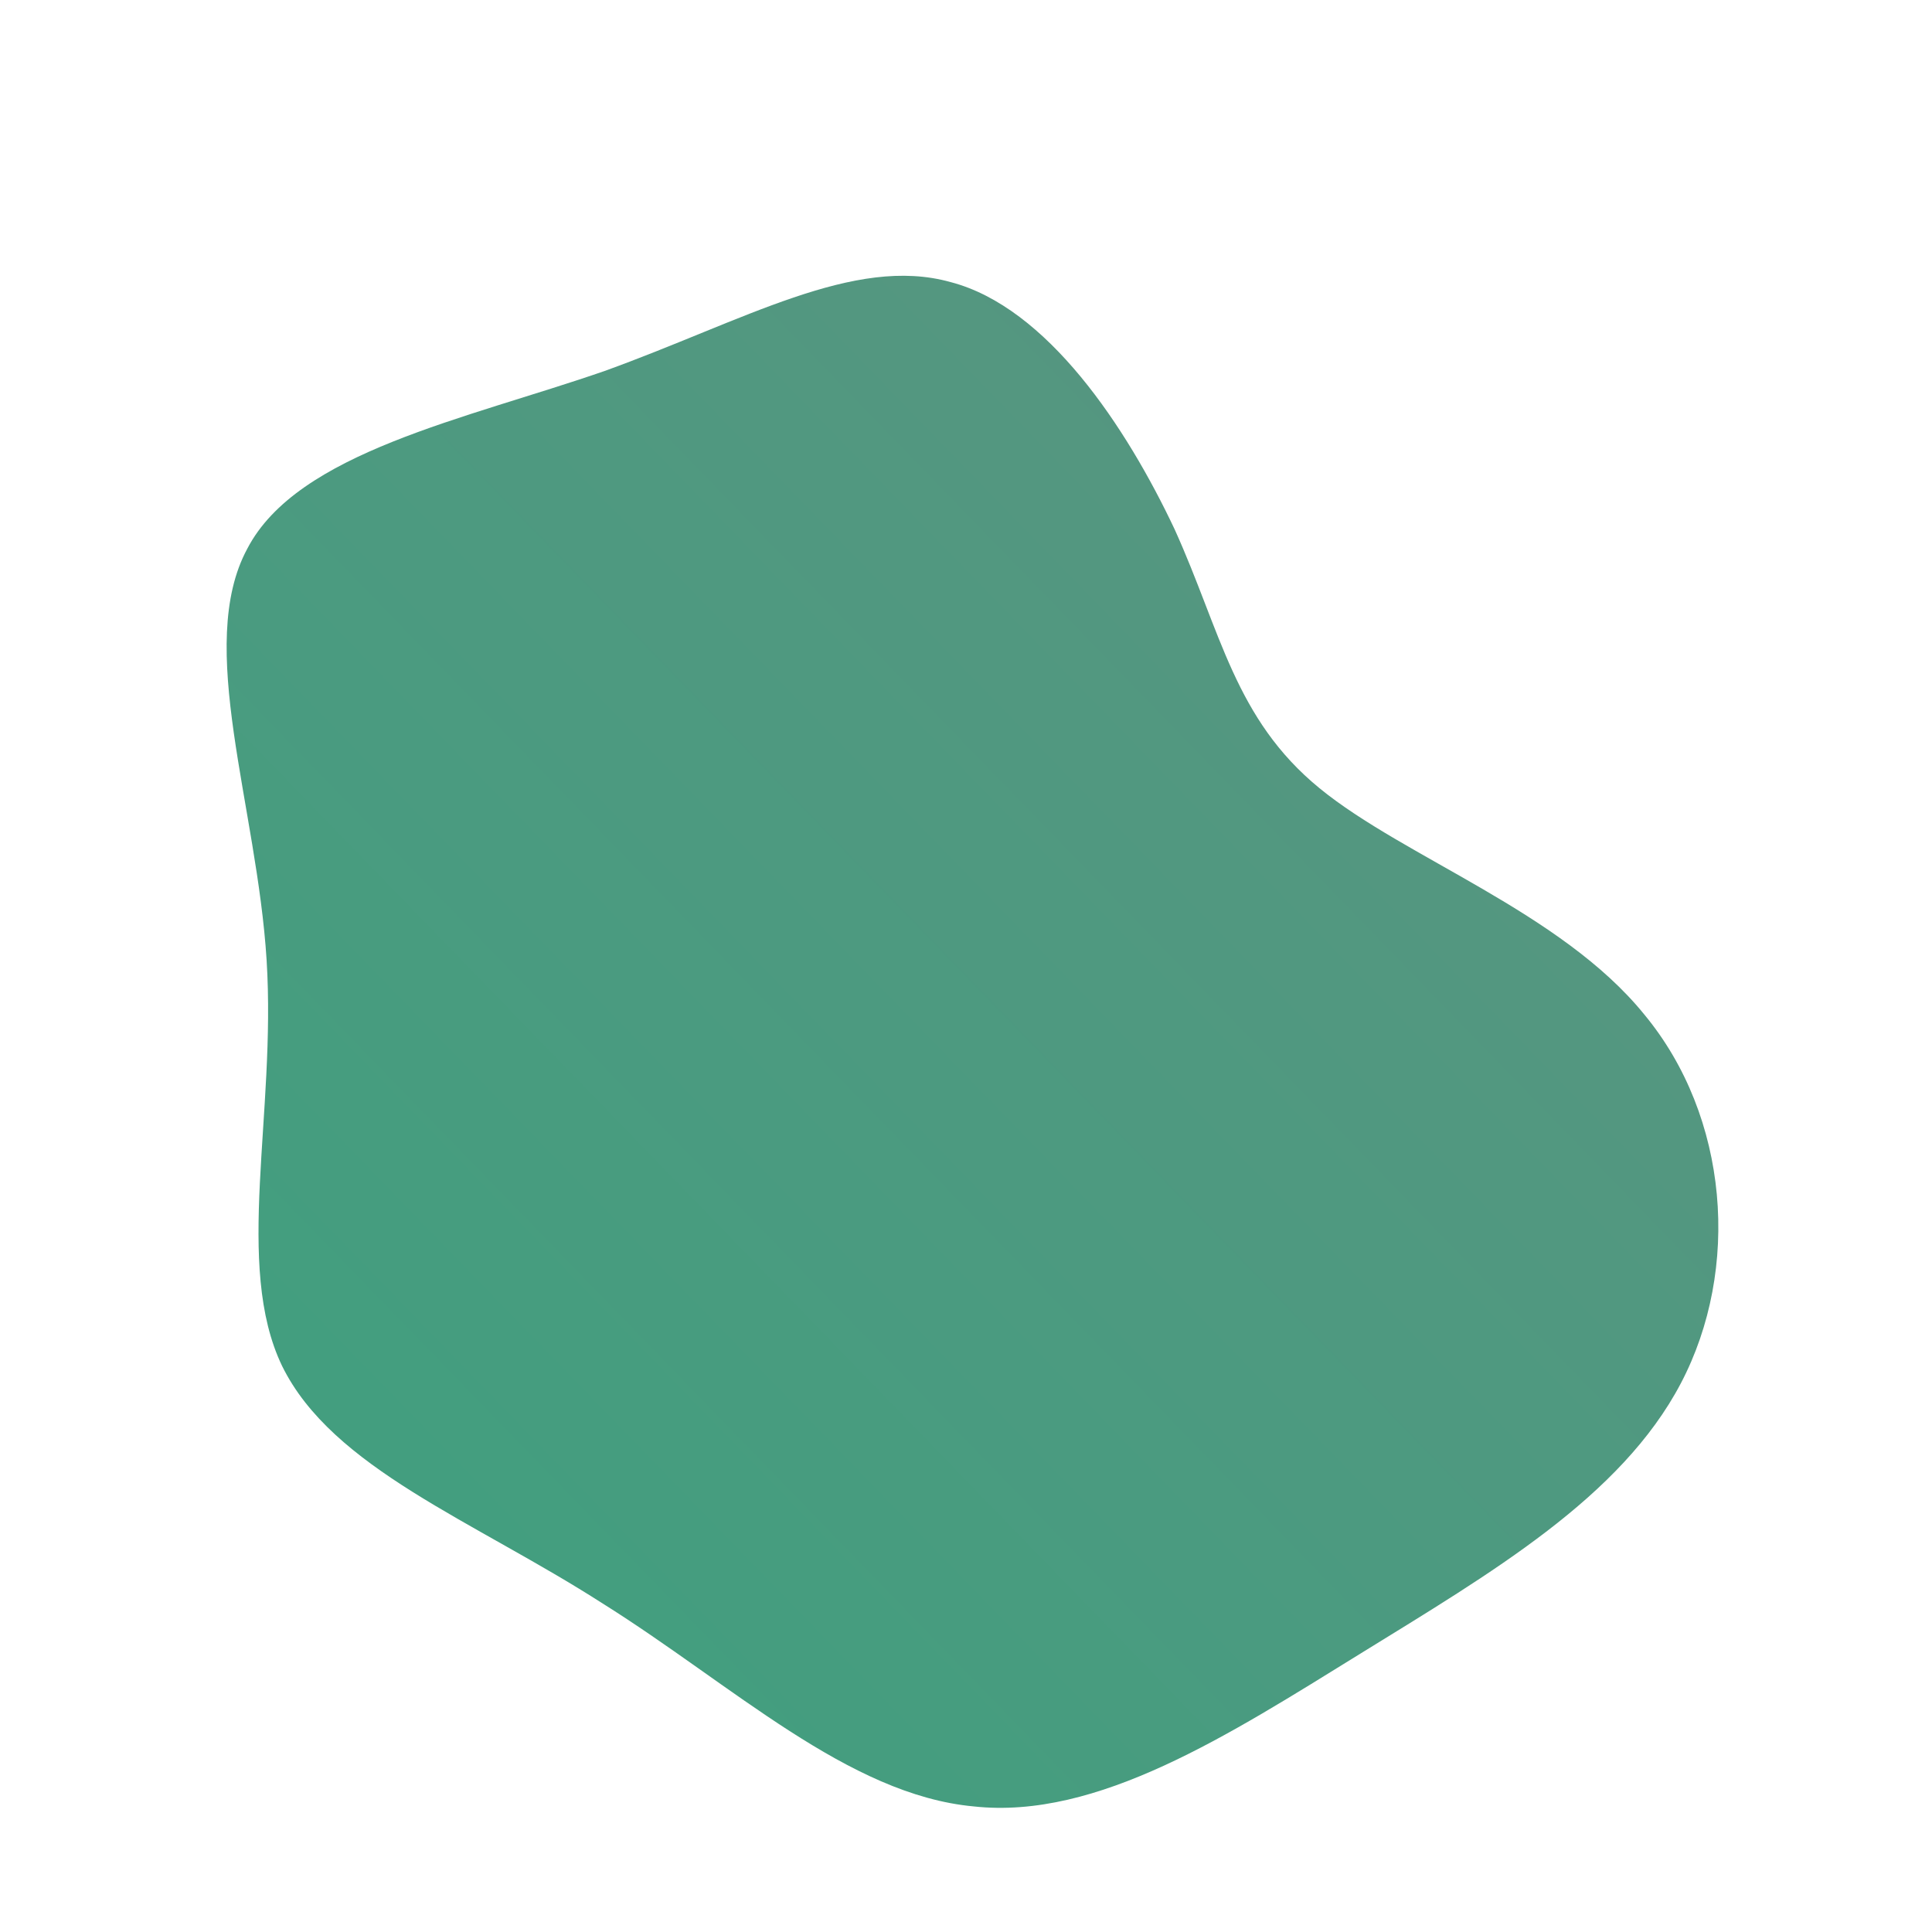 <!--?xml version="1.0" standalone="no"?-->
              <svg id="sw-js-blob-svg" viewBox="0 0 100 100" xmlns="http://www.w3.org/2000/svg" version="1.1">
                    <defs> 
                        <linearGradient id="sw-gradient" x1="0" x2="1" y1="1" y2="0">
                            <stop id="stop1" stop-color="rgba(61.253, 160.585, 126.937, 1)" offset="0%"></stop>
                            <stop id="stop2" stop-color="rgba(92.54, 146.924, 128.502, 1)" offset="100%"></stop>
                        </linearGradient>
                    </defs>
                <path fill="url(#sw-gradient)" d="M10.8,-22.6C13.2,-17.3,13.9,-12.8,18.3,-9.2C22.7,-5.6,30.8,-2.8,35.1,2.5C39.5,7.8,40.1,15.7,37,21.6C33.9,27.5,27.2,31.4,20.4,35.6C13.6,39.8,6.8,44.2,0.4,43.5C-6.1,42.9,-12.1,37.2,-18.8,33C-25.5,28.7,-32.8,26,-35.4,20.7C-37.9,15.5,-35.7,7.7,-36.2,-0.3C-36.7,-8.3,-39.9,-16.6,-37.2,-21.6C-34.6,-26.6,-25.9,-28.3,-18.7,-30.8C-11.5,-33.4,-5.8,-36.8,-0.8,-35.4C4.2,-34.1,8.3,-27.9,10.8,-22.6Z" width="100%" height="100%" transform="translate(50 50)" stroke-width="0" style="transition: all 0.3s ease 0s;" stroke="url(#sw-gradient)"></path>
              </svg>